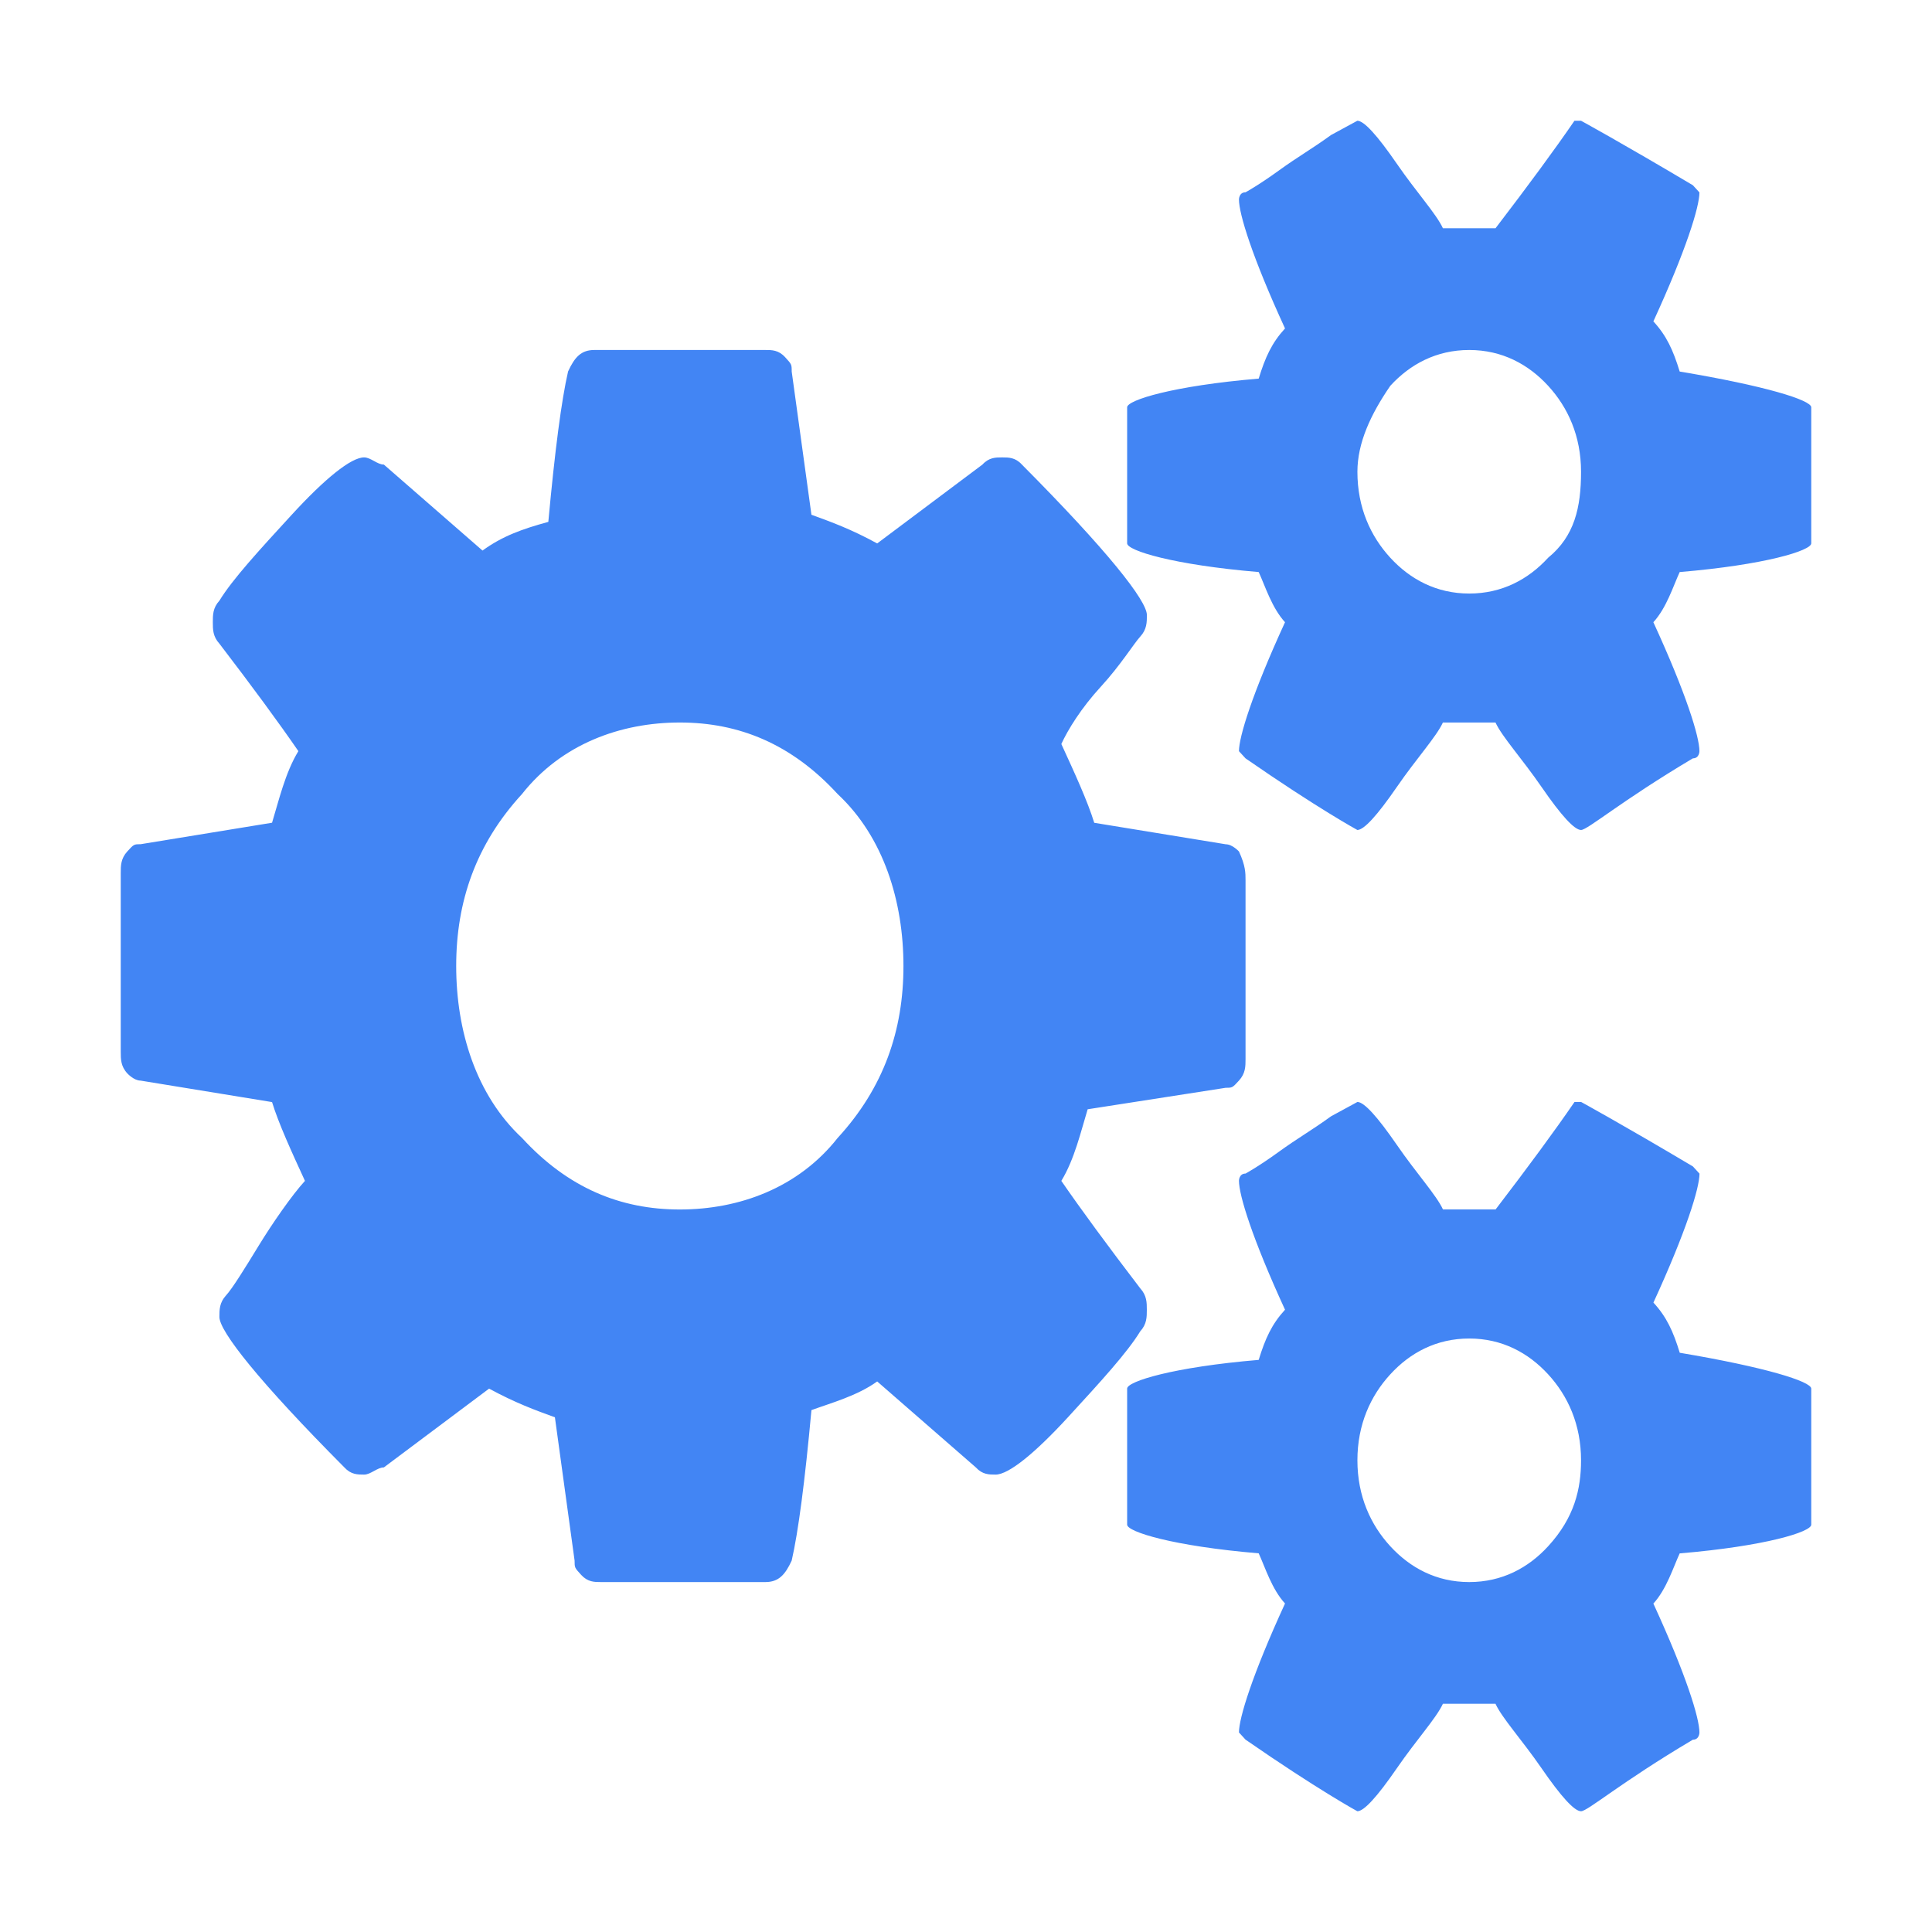 <?xml version="1.0" encoding="UTF-8" standalone="no"?>
<svg
   xmlns:dc="http://purl.org/dc/elements/1.1/"
   xmlns:cc="http://creativecommons.org/ns#"
   xmlns:rdf="http://www.w3.org/1999/02/22-rdf-syntax-ns#"
   xmlns:svg="http://www.w3.org/2000/svg"
   xmlns="http://www.w3.org/2000/svg"
   xmlns:sodipodi="http://sodipodi.sourceforge.net/DTD/sodipodi-0.dtd"
   xmlns:inkscape="http://www.inkscape.org/namespaces/inkscape"
   viewBox="0 0 32 32"
   version="1.1"
   id="svg4"
   sodipodi:docname="preferences-other.svg"
   inkscape:version="0.92.4 5da689c313, 2019-01-14">
  <defs
     id="defs8" />
  <sodipodi:namedview
     pagecolor="#ffffff"
     bordercolor="#666666"
     borderopacity="1"
     objecttolerance="10"
     gridtolerance="10"
     guidetolerance="10"
     inkscape:pageopacity="0"
     inkscape:pageshadow="2"
     inkscape:window-width="1366"
     inkscape:window-height="703"
     id="namedview6"
     showgrid="false"
     inkscape:zoom="7.375"
     inkscape:cx="-9.7627118"
     inkscape:cy="16"
     inkscape:window-x="0"
     inkscape:window-y="0"
     inkscape:window-maximized="1"
     inkscape:current-layer="svg4" />
  <path
     d="m 20.63,14.576 v 2.966 c 0,0.119 0,0.237 -0.109,0.356 -0.109,0.119 -0.109,0.119 -0.218,0.119 l -2.288,0.356 c -0.109,0.356 -0.218,0.831 -0.436,1.186 0.327,0.475 0.763,1.068 1.307,1.78 0.109,0.119 0.109,0.237 0.109,0.356 0,0.119 0,0.237 -0.109,0.356 -0.218,0.356 -0.654,0.831 -1.198,1.424 -0.545,0.593 -0.981,0.949 -1.198,0.949 -0.109,0 -0.218,0 -0.327,-0.119 L 14.529,22.881 c -0.327,0.237 -0.763,0.356 -1.089,0.475 -0.109,1.186 -0.218,2.017 -0.327,2.492 -0.109,0.237 -0.218,0.356 -0.436,0.356 H 9.953 c -0.109,0 -0.218,0 -0.327,-0.119 -0.109,-0.119 -0.109,-0.119 -0.109,-0.237 L 9.191,23.475 C 8.864,23.356 8.537,23.237 8.101,23 l -1.743,1.305 c -0.109,0 -0.218,0.119 -0.327,0.119 -0.109,0 -0.218,0 -0.327,-0.119 -1.416,-1.424 -2.07,-2.254 -2.07,-2.492 0,-0.119 0,-0.237 0.109,-0.356 C 3.852,21.339 4.07,20.983 4.288,20.627 4.506,20.271 4.833,19.797 5.051,19.559 4.833,19.085 4.615,18.61 4.506,18.254 L 2.327,17.898 c -0.109,0 -0.218,-0.119 -0.218,-0.119 C 2,17.661 2,17.542 2,17.424 v -2.966 c 0,-0.119 0,-0.237 0.109,-0.356 C 2.218,13.983 2.218,13.983 2.327,13.983 L 4.506,13.627 C 4.615,13.271 4.724,12.797 4.942,12.441 4.615,11.966 4.179,11.373 3.634,10.661 3.525,10.542 3.525,10.424 3.525,10.305 c 0,-0.119 0,-0.237 0.109,-0.356 C 3.852,9.593 4.288,9.119 4.833,8.525 5.377,7.932 5.813,7.576 6.031,7.576 c 0.109,0 0.218,0.119 0.327,0.119 L 7.992,9.119 C 8.319,8.881 8.646,8.763 9.082,8.644 9.191,7.458 9.3,6.627 9.409,6.153 9.518,5.915 9.626,5.797 9.844,5.797 h 2.833 c 0.109,0 0.218,0 0.327,0.119 0.109,0.119 0.109,0.119 0.109,0.237 l 0.327,2.373 c 0.327,0.119 0.654,0.237 1.089,0.475 L 16.272,7.695 c 0.109,-0.119 0.218,-0.119 0.327,-0.119 0.109,0 0.218,0 0.327,0.119 1.416,1.424 2.07,2.254 2.07,2.492 0,0.119 0,0.237 -0.109,0.356 -0.109,0.119 -0.327,0.475 -0.654,0.831 -0.327,0.356 -0.545,0.712 -0.654,0.949 0.218,0.475 0.436,0.949 0.545,1.305 l 2.179,0.356 c 0.109,0 0.218,0.119 0.218,0.119 0.109,0.237 0.109,0.356 0.109,0.475 z m -6.755,4.271 c 0.763,-0.831 1.089,-1.78 1.089,-2.847 0,-1.068 -0.327,-2.136 -1.089,-2.847 -0.763,-0.831 -1.634,-1.186 -2.615,-1.186 -0.981,0 -1.961,0.356 -2.615,1.186 C 7.883,13.983 7.556,14.932 7.556,16 c 0,1.068 0.327,2.136 1.089,2.847 0.763,0.831 1.634,1.186 2.615,1.186 0.981,0 1.961,-0.356 2.615,-1.186 z M 30,6.746 v 2.254 c 0,0.119 -0.763,0.356 -2.179,0.475 -0.109,0.237 -0.218,0.593 -0.436,0.831 0.545,1.186 0.763,1.898 0.763,2.136 0,0 0,0.119 -0.109,0.119 -1.198,0.712 -1.743,1.186 -1.852,1.186 -0.109,0 -0.327,-0.237 -0.654,-0.712 -0.327,-0.475 -0.654,-0.831 -0.763,-1.068 H 23.899 c -0.109,0.237 -0.436,0.593 -0.763,1.068 -0.327,0.475 -0.545,0.712 -0.654,0.712 0,0 -0.654,-0.356 -1.852,-1.186 l -0.109,-0.119 c 0,-0.237 0.218,-0.949 0.763,-2.136 C 21.066,10.068 20.957,9.712 20.848,9.475 19.432,9.356 18.669,9.119 18.669,9 V 6.746 c 0,-0.119 0.763,-0.356 2.179,-0.475 0.109,-0.356 0.218,-0.593 0.436,-0.831 -0.545,-1.186 -0.763,-1.898 -0.763,-2.136 0,0 0,-0.119 0.109,-0.119 0,0 0.218,-0.119 0.545,-0.356 0.327,-0.237 0.545,-0.356 0.872,-0.593 L 22.482,2 c 0.109,0 0.327,0.237 0.654,0.712 0.327,0.475 0.654,0.831 0.763,1.068 h 0.872 c 0.545,-0.712 0.981,-1.305 1.307,-1.78 h 0.109 c 0,0 0.654,0.356 1.852,1.068 l 0.109,0.119 c 0,0.237 -0.218,0.949 -0.763,2.136 0.218,0.237 0.327,0.475 0.436,0.831 C 29.237,6.39 30,6.627 30,6.746 Z m 0,16.254 v 2.254 c 0,0.119 -0.763,0.356 -2.179,0.475 -0.109,0.237 -0.218,0.593 -0.436,0.831 0.545,1.186 0.763,1.898 0.763,2.136 0,0 0,0.119 -0.109,0.119 C 26.84,29.525 26.296,30 26.187,30 26.078,30 25.86,29.763 25.533,29.288 25.206,28.814 24.879,28.458 24.77,28.22 H 23.899 c -0.109,0.237 -0.436,0.593 -0.763,1.068 C 22.809,29.763 22.591,30 22.482,30 c 0,0 -0.654,-0.356 -1.852,-1.186 l -0.109,-0.119 c 0,-0.237 0.218,-0.949 0.763,-2.136 -0.218,-0.237 -0.327,-0.593 -0.436,-0.831 -1.416,-0.119 -2.179,-0.356 -2.179,-0.475 v -2.254 c 0,-0.119 0.763,-0.356 2.179,-0.475 0.109,-0.356 0.218,-0.593 0.436,-0.831 -0.545,-1.186 -0.763,-1.898 -0.763,-2.136 0,0 0,-0.119 0.109,-0.119 0,0 0.218,-0.119 0.545,-0.356 0.327,-0.237 0.545,-0.356 0.872,-0.593 l 0.436,-0.237 c 0.109,0 0.327,0.237 0.654,0.712 0.327,0.475 0.654,0.831 0.763,1.068 h 0.872 c 0.545,-0.712 0.981,-1.305 1.307,-1.78 h 0.109 c 0,0 0.654,0.356 1.852,1.068 l 0.109,0.119 c 0,0.237 -0.218,0.949 -0.763,2.136 0.218,0.237 0.327,0.475 0.436,0.831 C 29.237,22.644 30,22.881 30,23 Z M 26.187,7.814 c 0,-0.593 -0.218,-1.068 -0.545,-1.424 -0.327,-0.356 -0.763,-0.593 -1.307,-0.593 -0.545,0 -0.981,0.237 -1.307,0.593 -0.327,0.475 -0.545,0.949 -0.545,1.424 0,0.593 0.218,1.068 0.545,1.424 0.327,0.356 0.763,0.593 1.307,0.593 0.545,0 0.981,-0.237 1.307,-0.593 0.436,-0.356 0.545,-0.831 0.545,-1.424 z m 0,16.373 c 0,-0.593 -0.218,-1.068 -0.545,-1.424 -0.327,-0.356 -0.763,-0.593 -1.307,-0.593 -0.545,0 -0.981,0.237 -1.307,0.593 -0.327,0.356 -0.545,0.831 -0.545,1.424 0,0.593 0.218,1.068 0.545,1.424 0.327,0.356 0.763,0.593 1.307,0.593 0.545,0 0.981,-0.237 1.307,-0.593 0.436,-0.475 0.545,-0.949 0.545,-1.424 z"
     id="path2"
     style="fill:#4285f4;fill-opacity:1;stroke-width:1.137"
     inkscape:connector-curvature="0" />
</svg>
